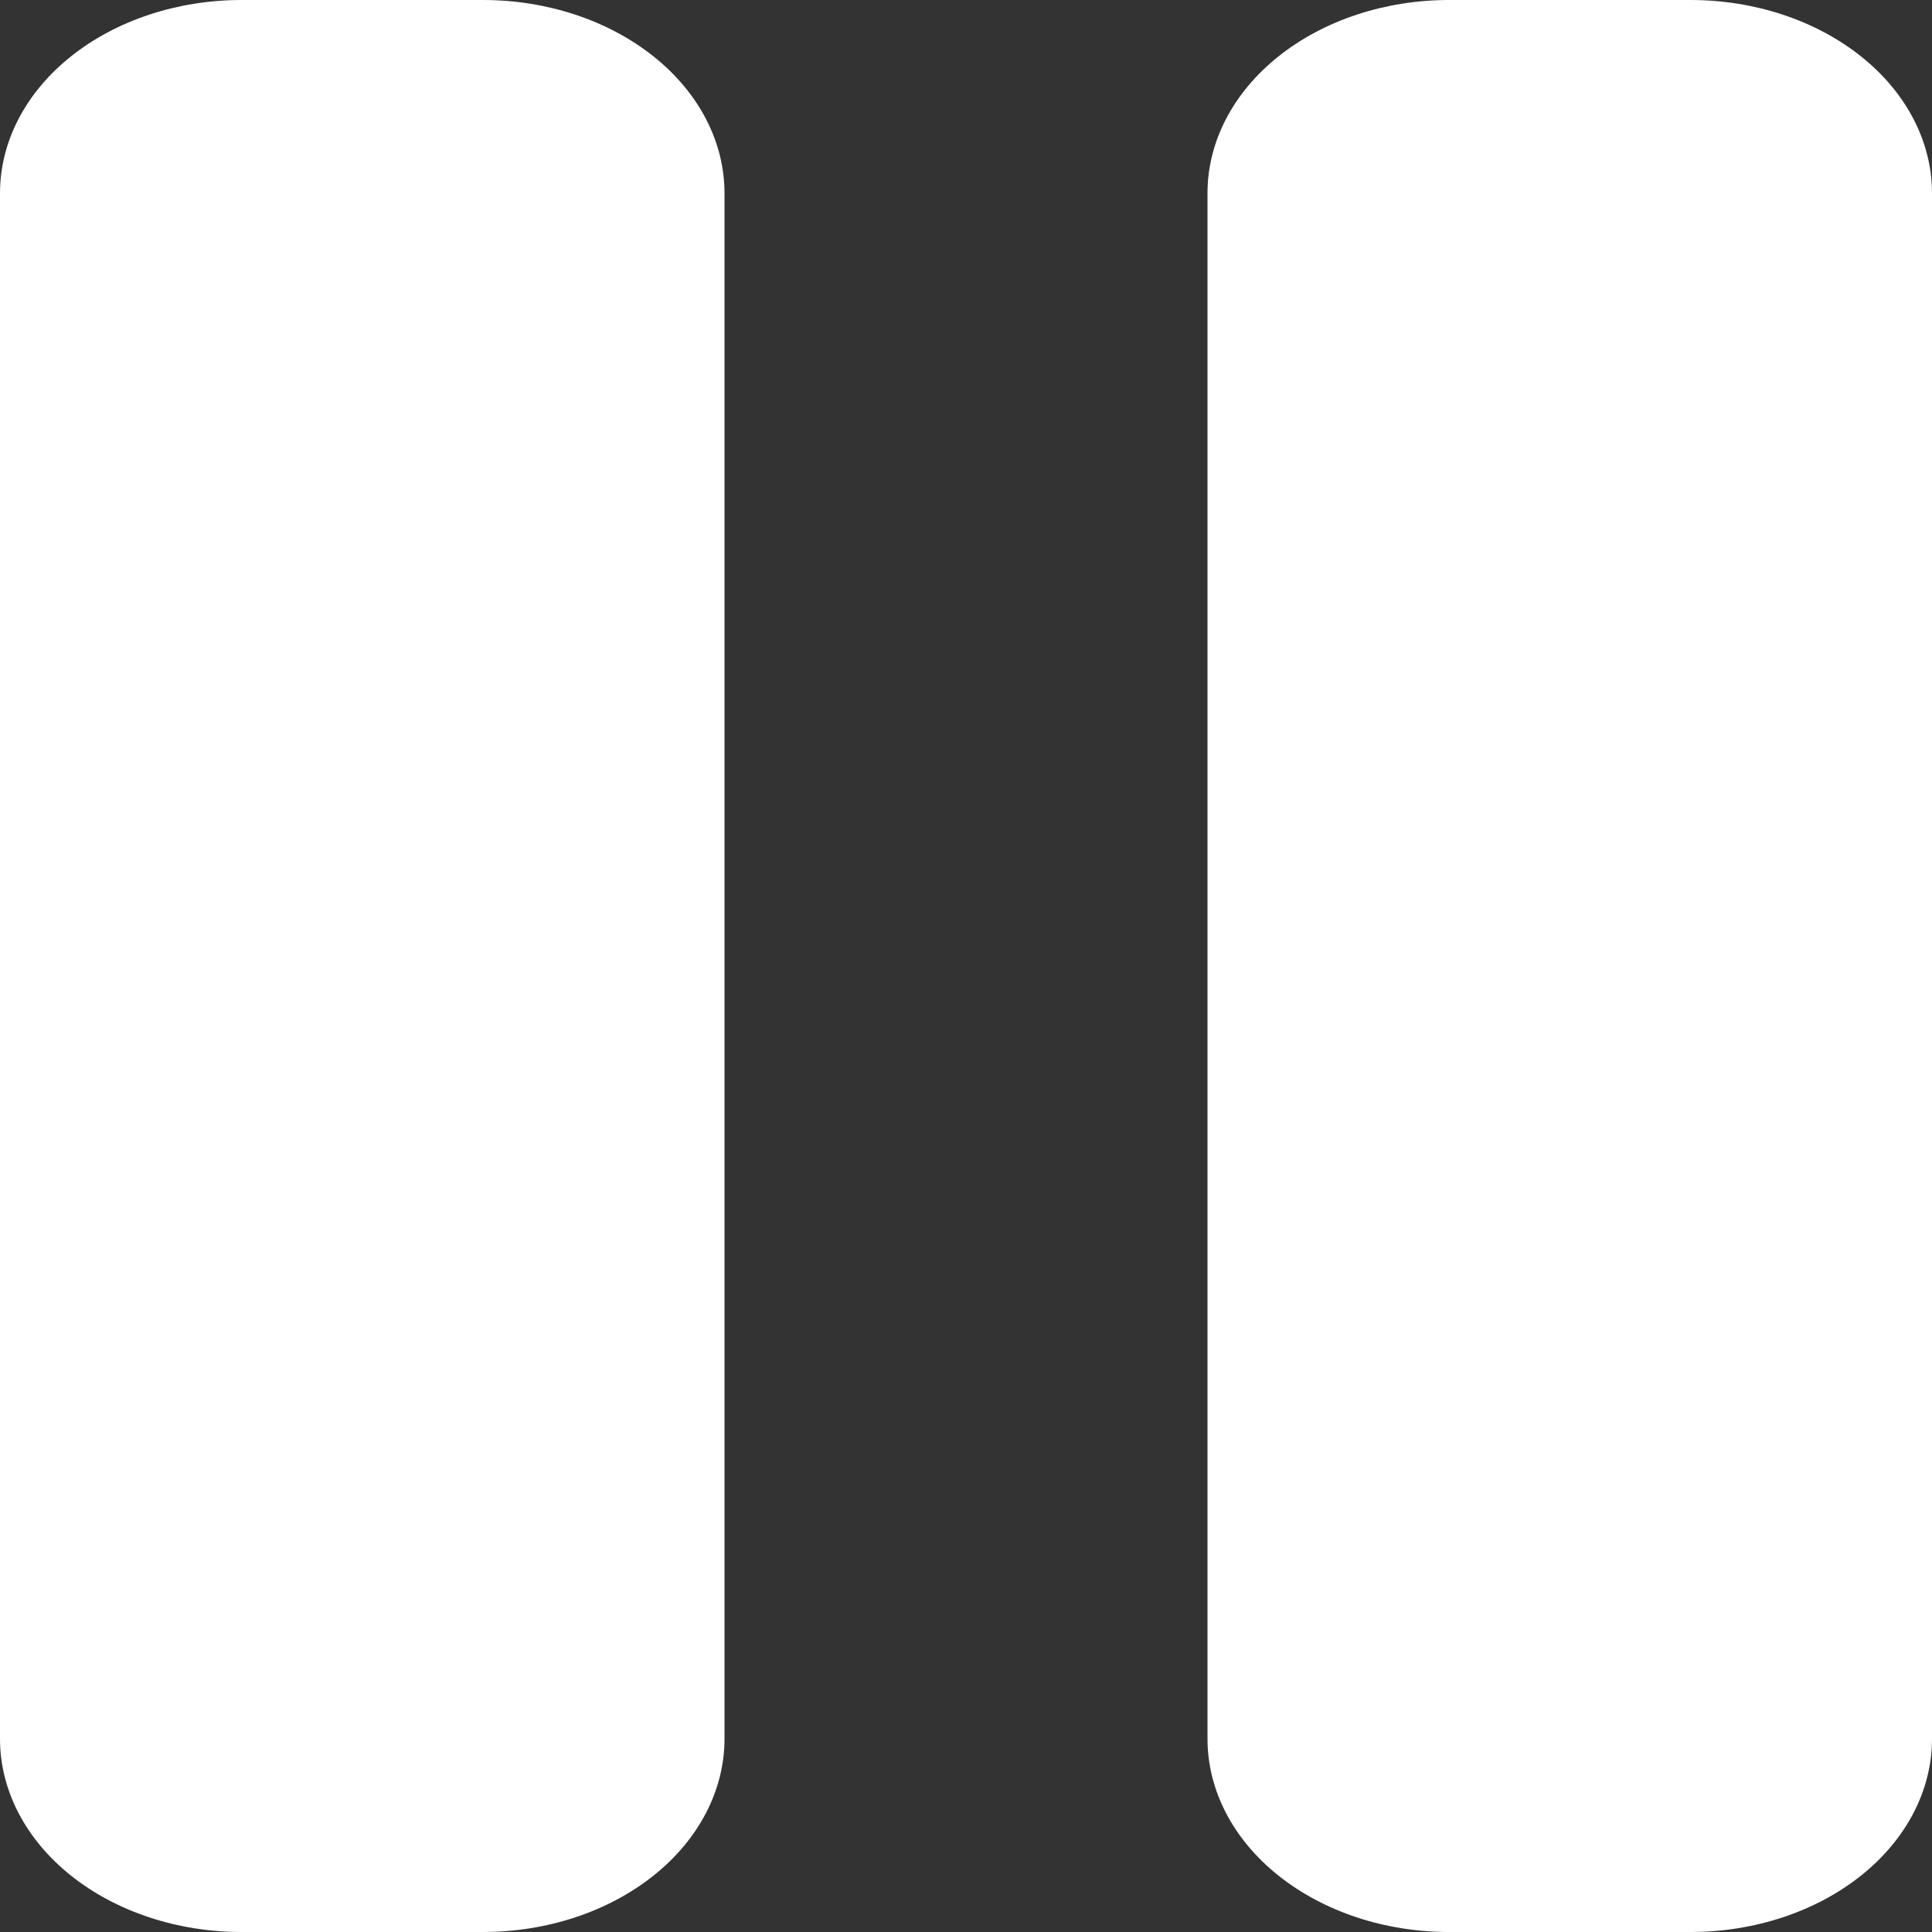 <svg width="30" height="30" viewBox="0 0 30 30" fill="none" xmlns="http://www.w3.org/2000/svg">
<rect x="0" y="0" width="30" height="30" fill="#333333" stroke="none"/>
<g clip-path="url(#clip0_480_743)">
<path d="M7.5 0H3.75C2.755 0 1.802 0.316 1.098 0.879C0.395 1.441 0 2.204 0 3V27C0 27.796 0.395 28.559 1.098 29.121C1.802 29.684 2.755 30 3.75 30H7.5C8.495 30 9.448 29.684 10.152 29.121C10.855 28.559 11.25 27.796 11.25 27V3C11.25 2.204 10.855 1.441 10.152 0.879C9.448 0.316 8.495 0 7.5 0V0Z" fill="white"/>
<path d="M26.25 0H22.5C21.505 0 20.552 0.316 19.848 0.879C19.145 1.441 18.75 2.204 18.75 3V27C18.75 27.796 19.145 28.559 19.848 29.121C20.552 29.684 21.505 30 22.5 30H26.25C27.245 30 28.198 29.684 28.902 29.121C29.605 28.559 30 27.796 30 27V3C30 2.204 29.605 1.441 28.902 0.879C28.198 0.316 27.245 0 26.25 0V0Z" fill="white"/>
</g>
<defs>
<clipPath id="clip0_480_743">
<rect width="30" height="30" fill="white"/>
</clipPath>
</defs>
</svg>
